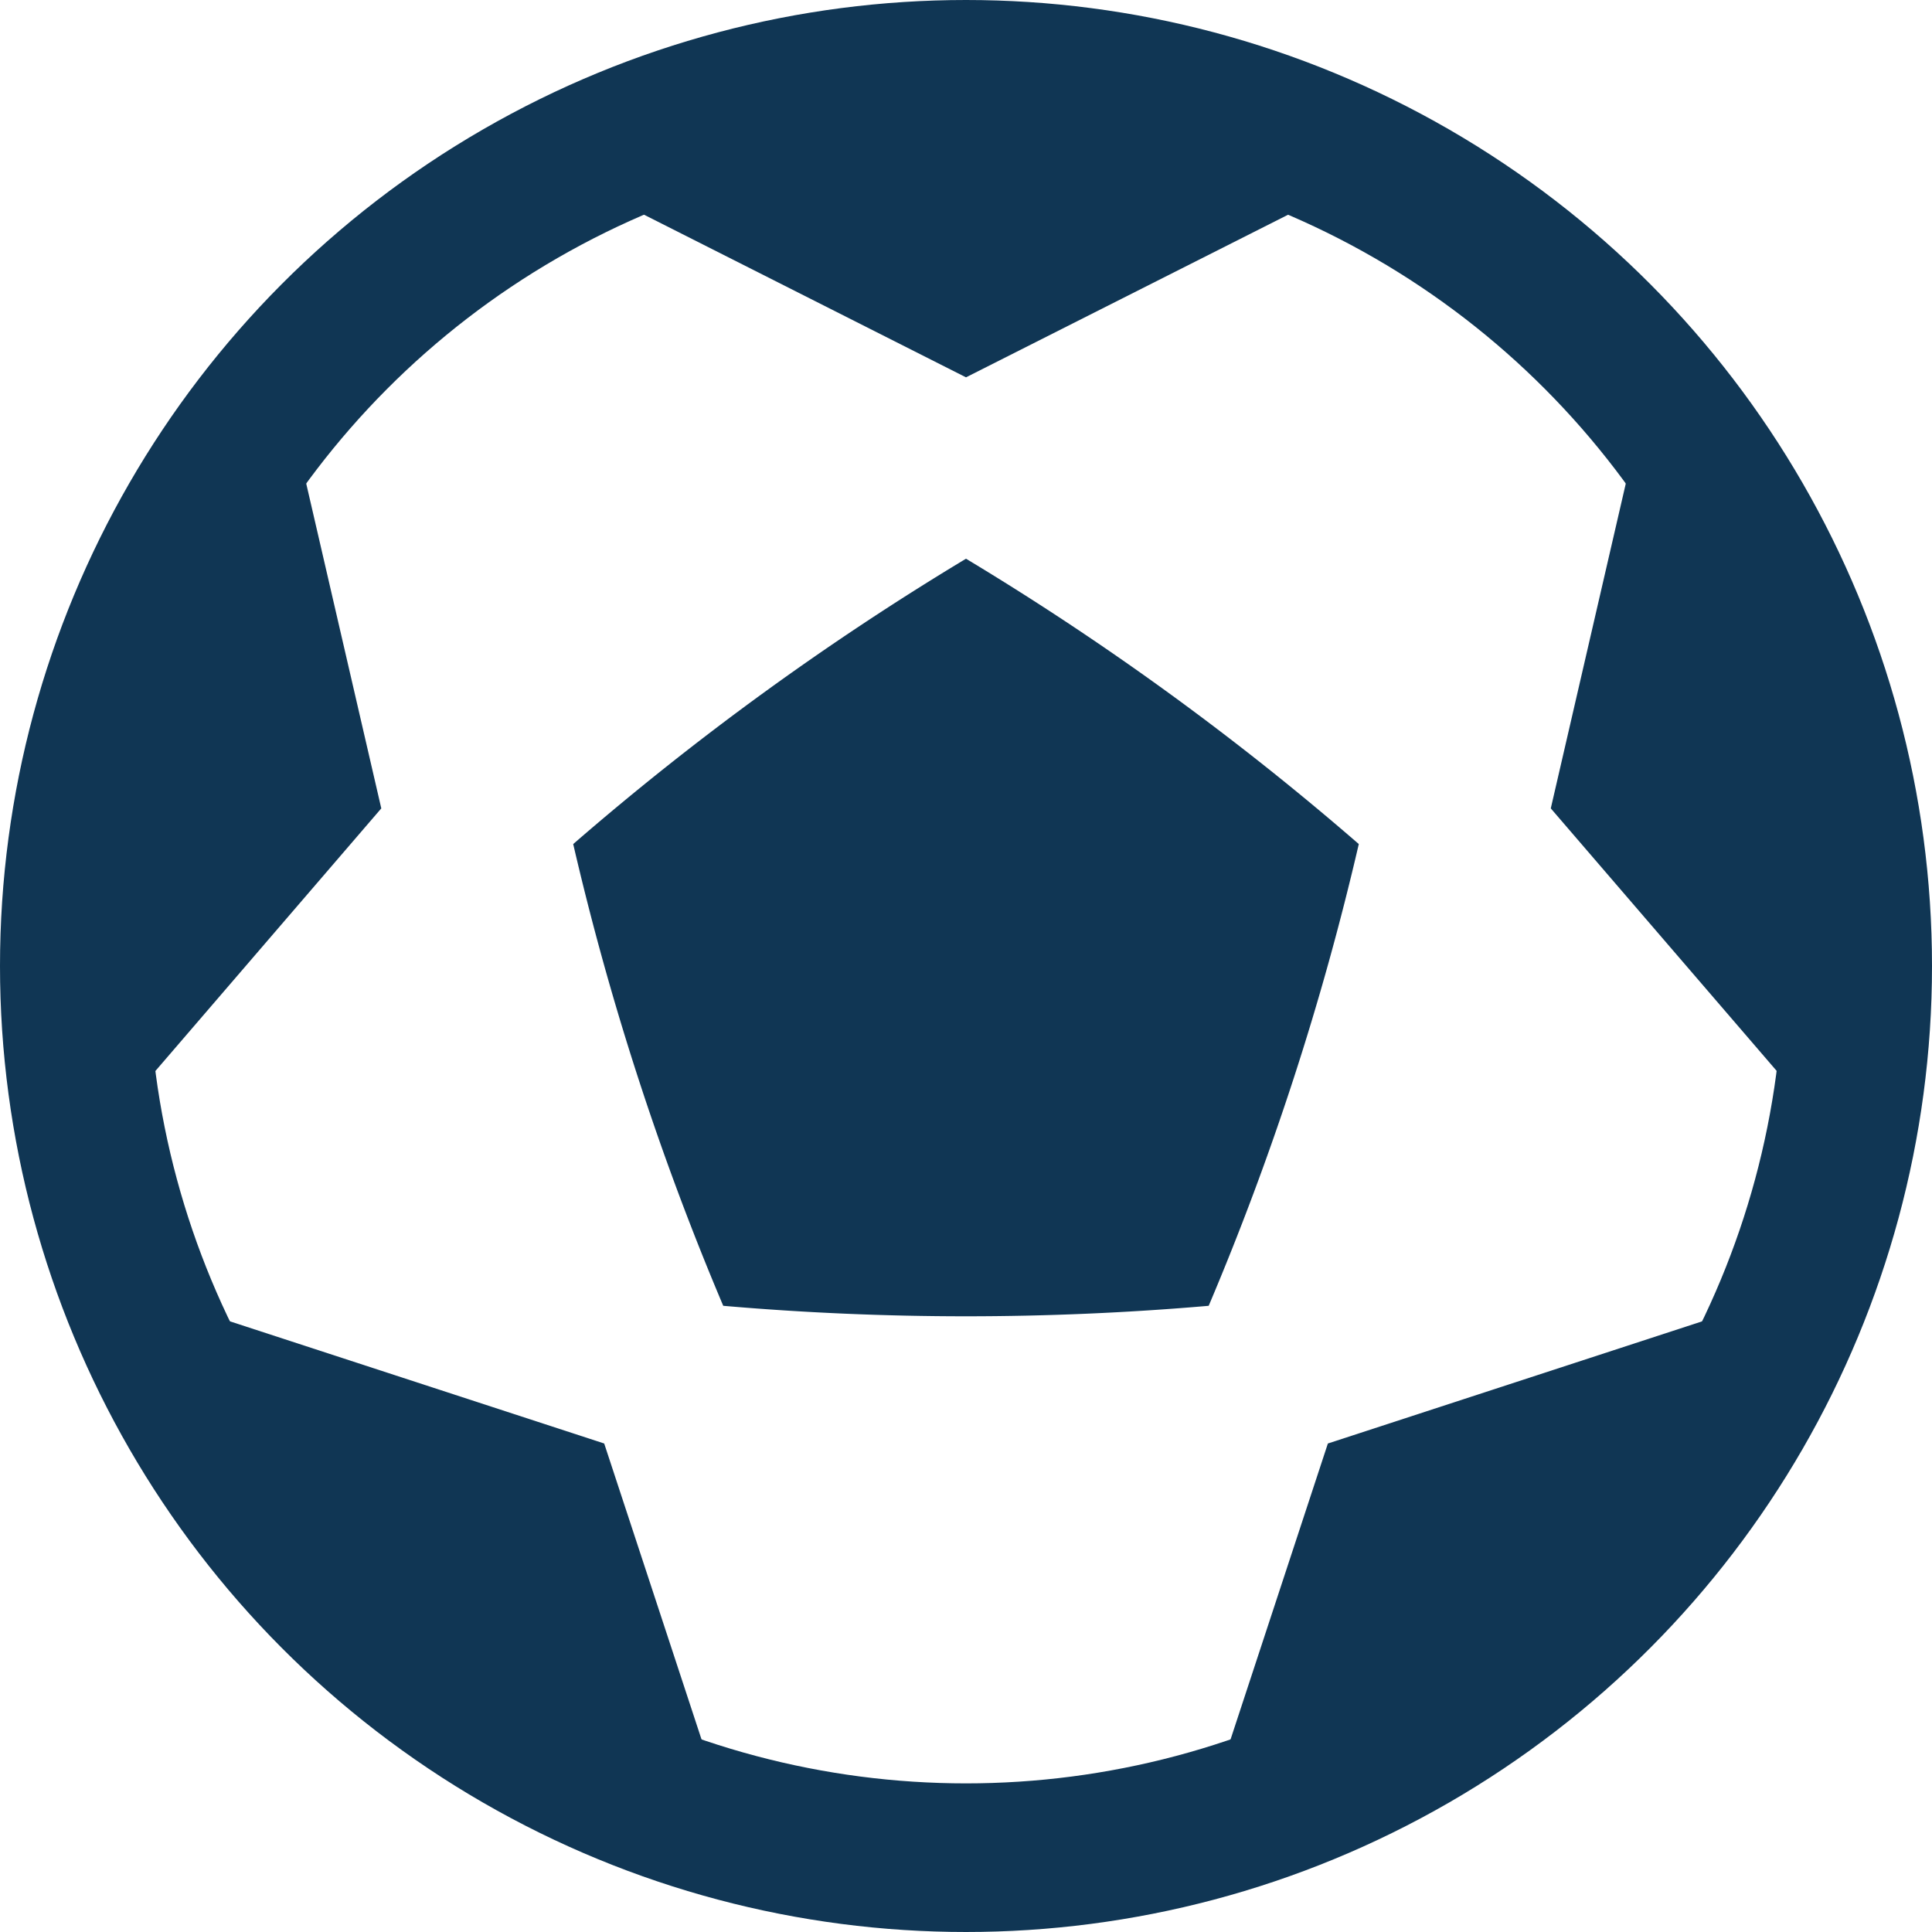 <svg width="26" height="26" fill="none" xmlns="http://www.w3.org/2000/svg"><path fill="#fff" d="M0 0h26v26H0z"/><circle cx="13" cy="13" r="12" stroke="#103654" stroke-width="2"/><path d="M13 5.078L8.47 2.79 13 1.338l4.532 1.452L13 5.078zM8.131 19.426l1.586 4.822-4.23-2.178-2.702-4.389 5.346 1.745zM17.87 19.426l-1.586 4.822 4.23-2.178 2.702-4.389-5.346 1.745zM13 7.519a37.802 37.802 0 015.286 3.84 37.8 37.8 0 01-2.02 6.214c-2.173.188-4.359.188-6.533 0a37.805 37.805 0 01-2.019-6.214A37.806 37.806 0 0113 7.519zM5.131 10.878L3.988 5.932 1.5 9.987l-.035 5.154 3.667-4.263zM20.87 10.878l1.142-4.946 2.49 4.055.035 5.154-3.668-4.263z" fill="#103654"/></svg>